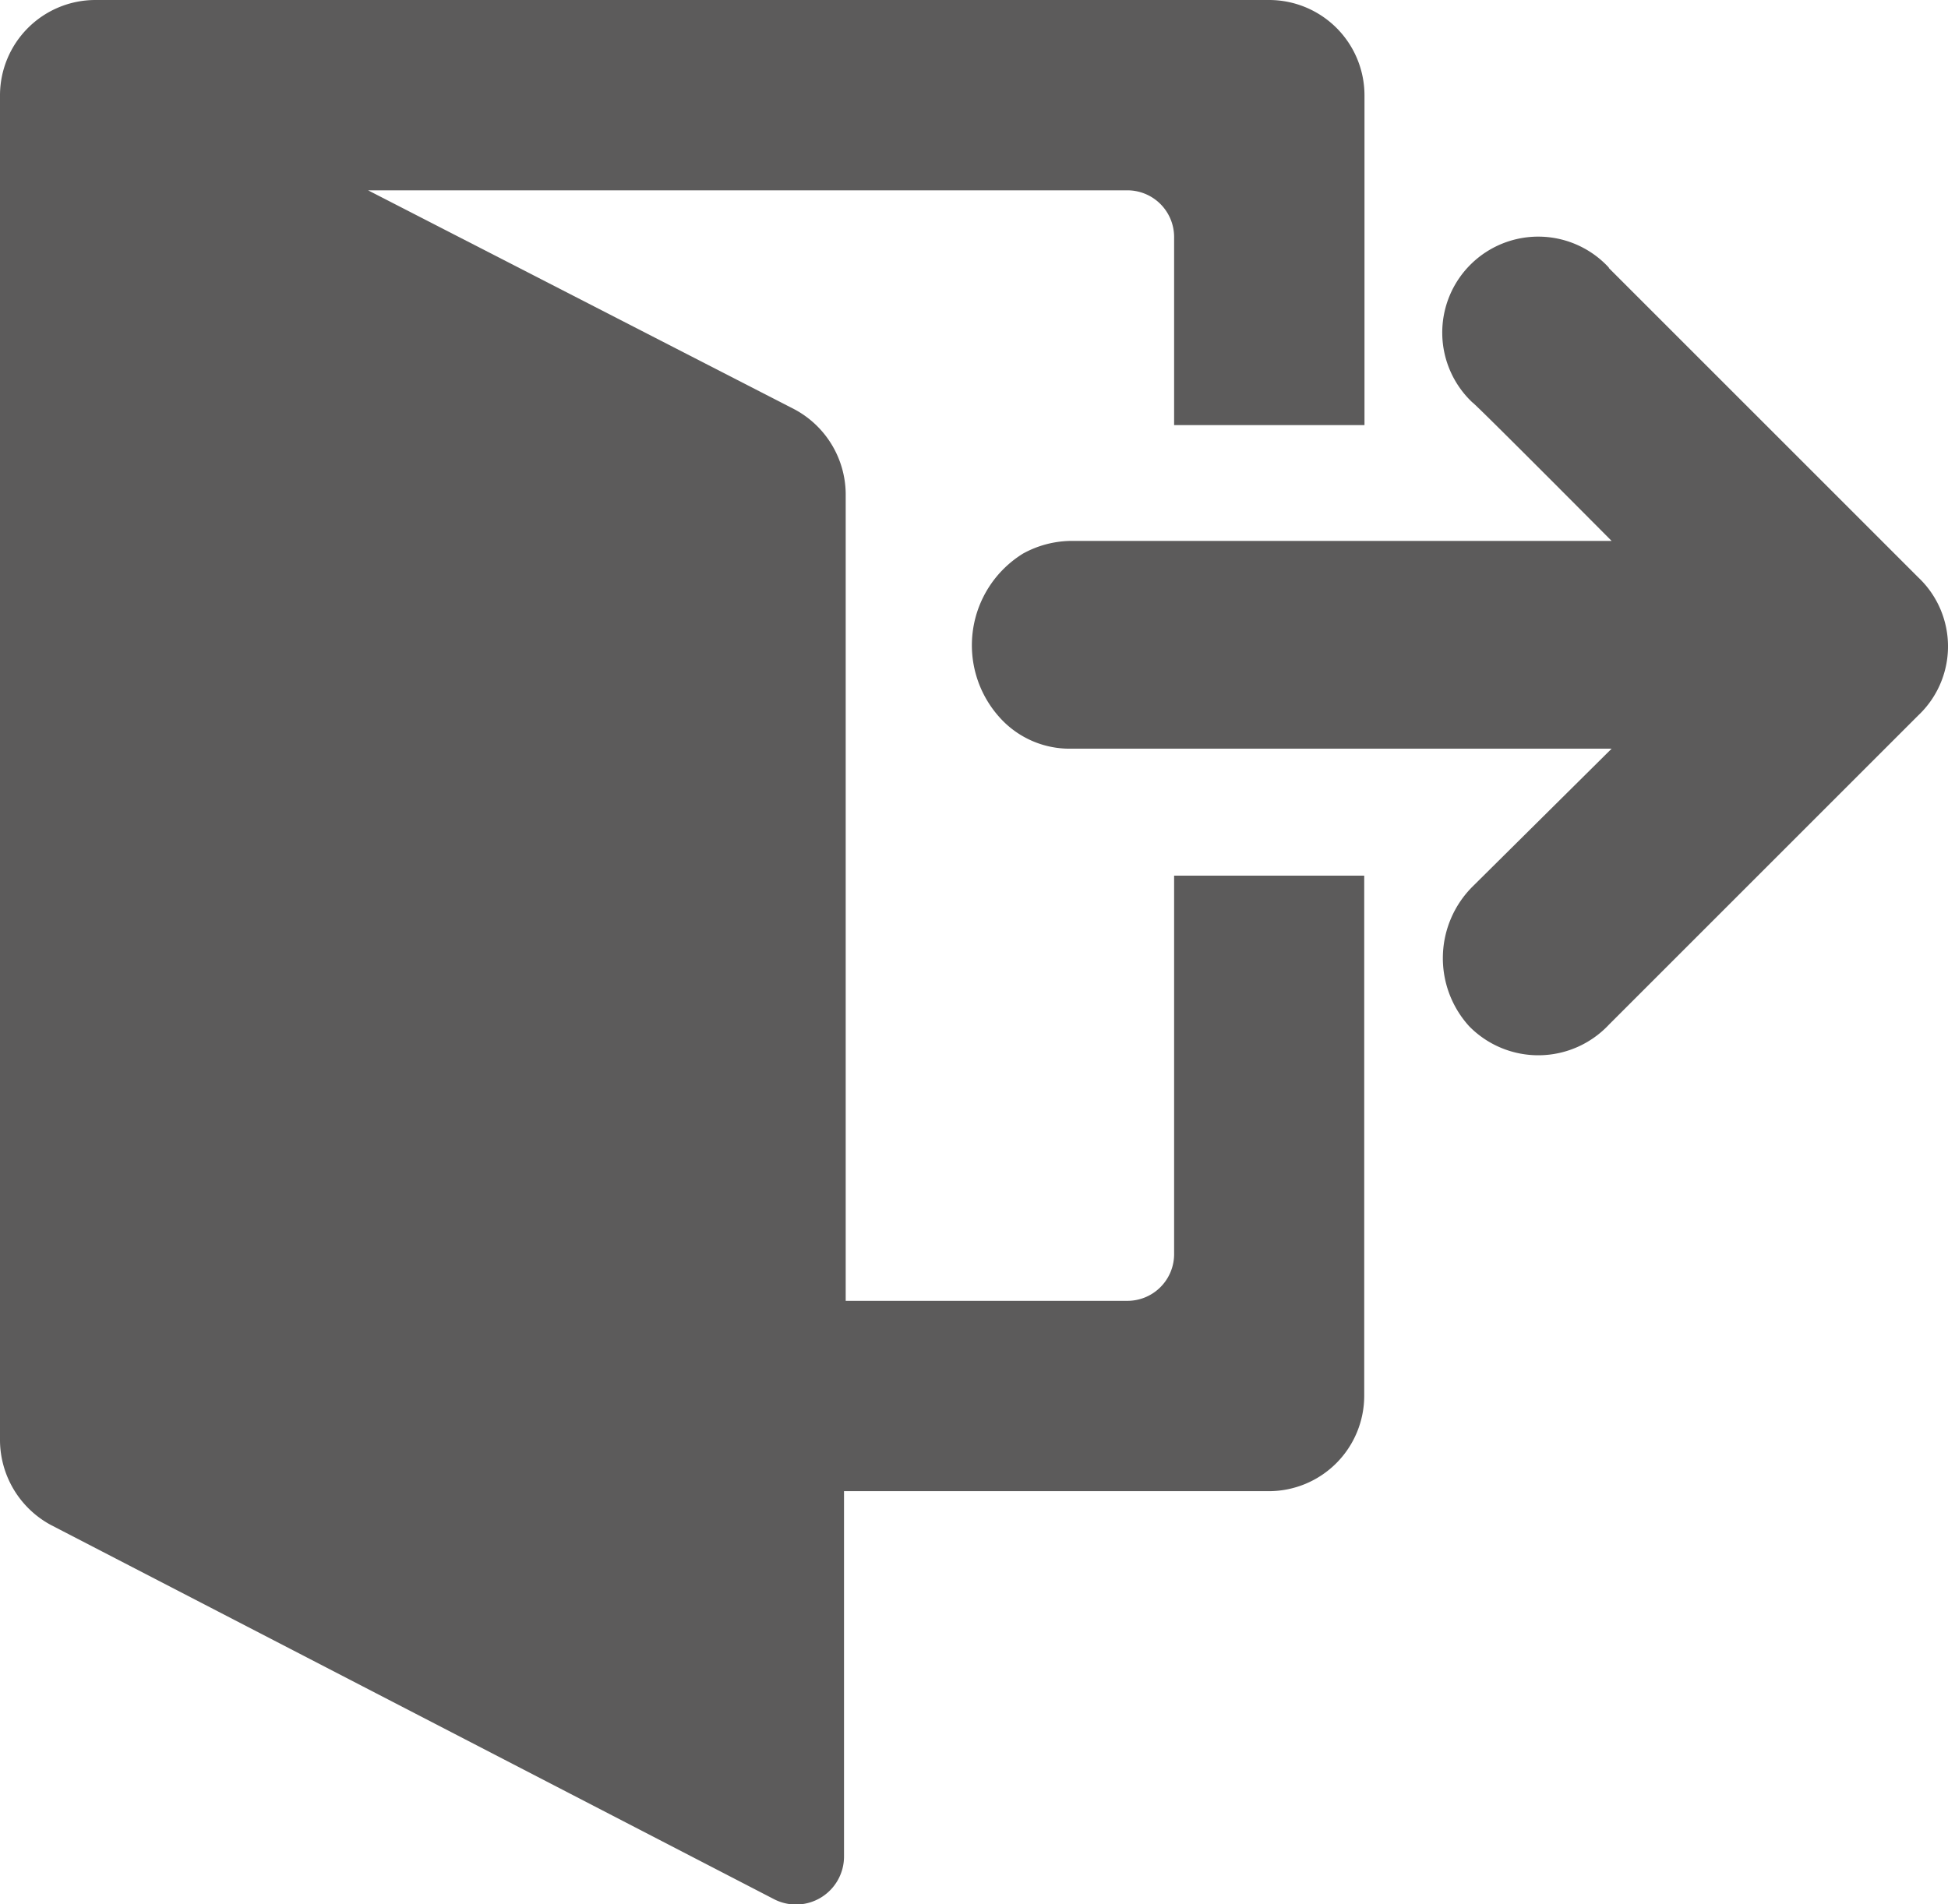 <svg xmlns="http://www.w3.org/2000/svg" width="22" height="21.508" viewBox="0 0 22 21.508"><defs><style>.a{fill:#5c5b5b;}</style></defs><g transform="translate(0 -1.374)"><path class="a" d="M15.41,6.158V2.449a1.078,1.078,0,0,0-1.075-1.075H1.075A1.078,1.078,0,0,0,0,2.449v15.2a1.094,1.094,0,0,0,.573.95l8.171,4.229a.542.542,0,0,0,.788-.484V18.218h4.8a1.078,1.078,0,0,0,1.075-1.075V11.265H13.26V15.53a.528.528,0,0,1-.538.538H9.551V6.947A1.094,1.094,0,0,0,8.977,6L4.157,3.524h8.565a.528.528,0,0,1,.538.538V6.176h2.15Z"/><path class="a" d="M68.469,16.682l3.494,3.494a1.072,1.072,0,0,1,0,1.559l-3.494,3.494a1.093,1.093,0,0,1-1.577.018,1.143,1.143,0,0,1,.036-1.577L68.5,22.111h-6.11a1.06,1.06,0,0,1-.806-.358,1.217,1.217,0,0,1,.269-1.846,1.148,1.148,0,0,1,.538-.143H68.5S66.946,18.2,66.928,18.2a1.084,1.084,0,1,1,1.541-1.523Z" transform="translate(-50.299 -12.28)"/></g></svg>